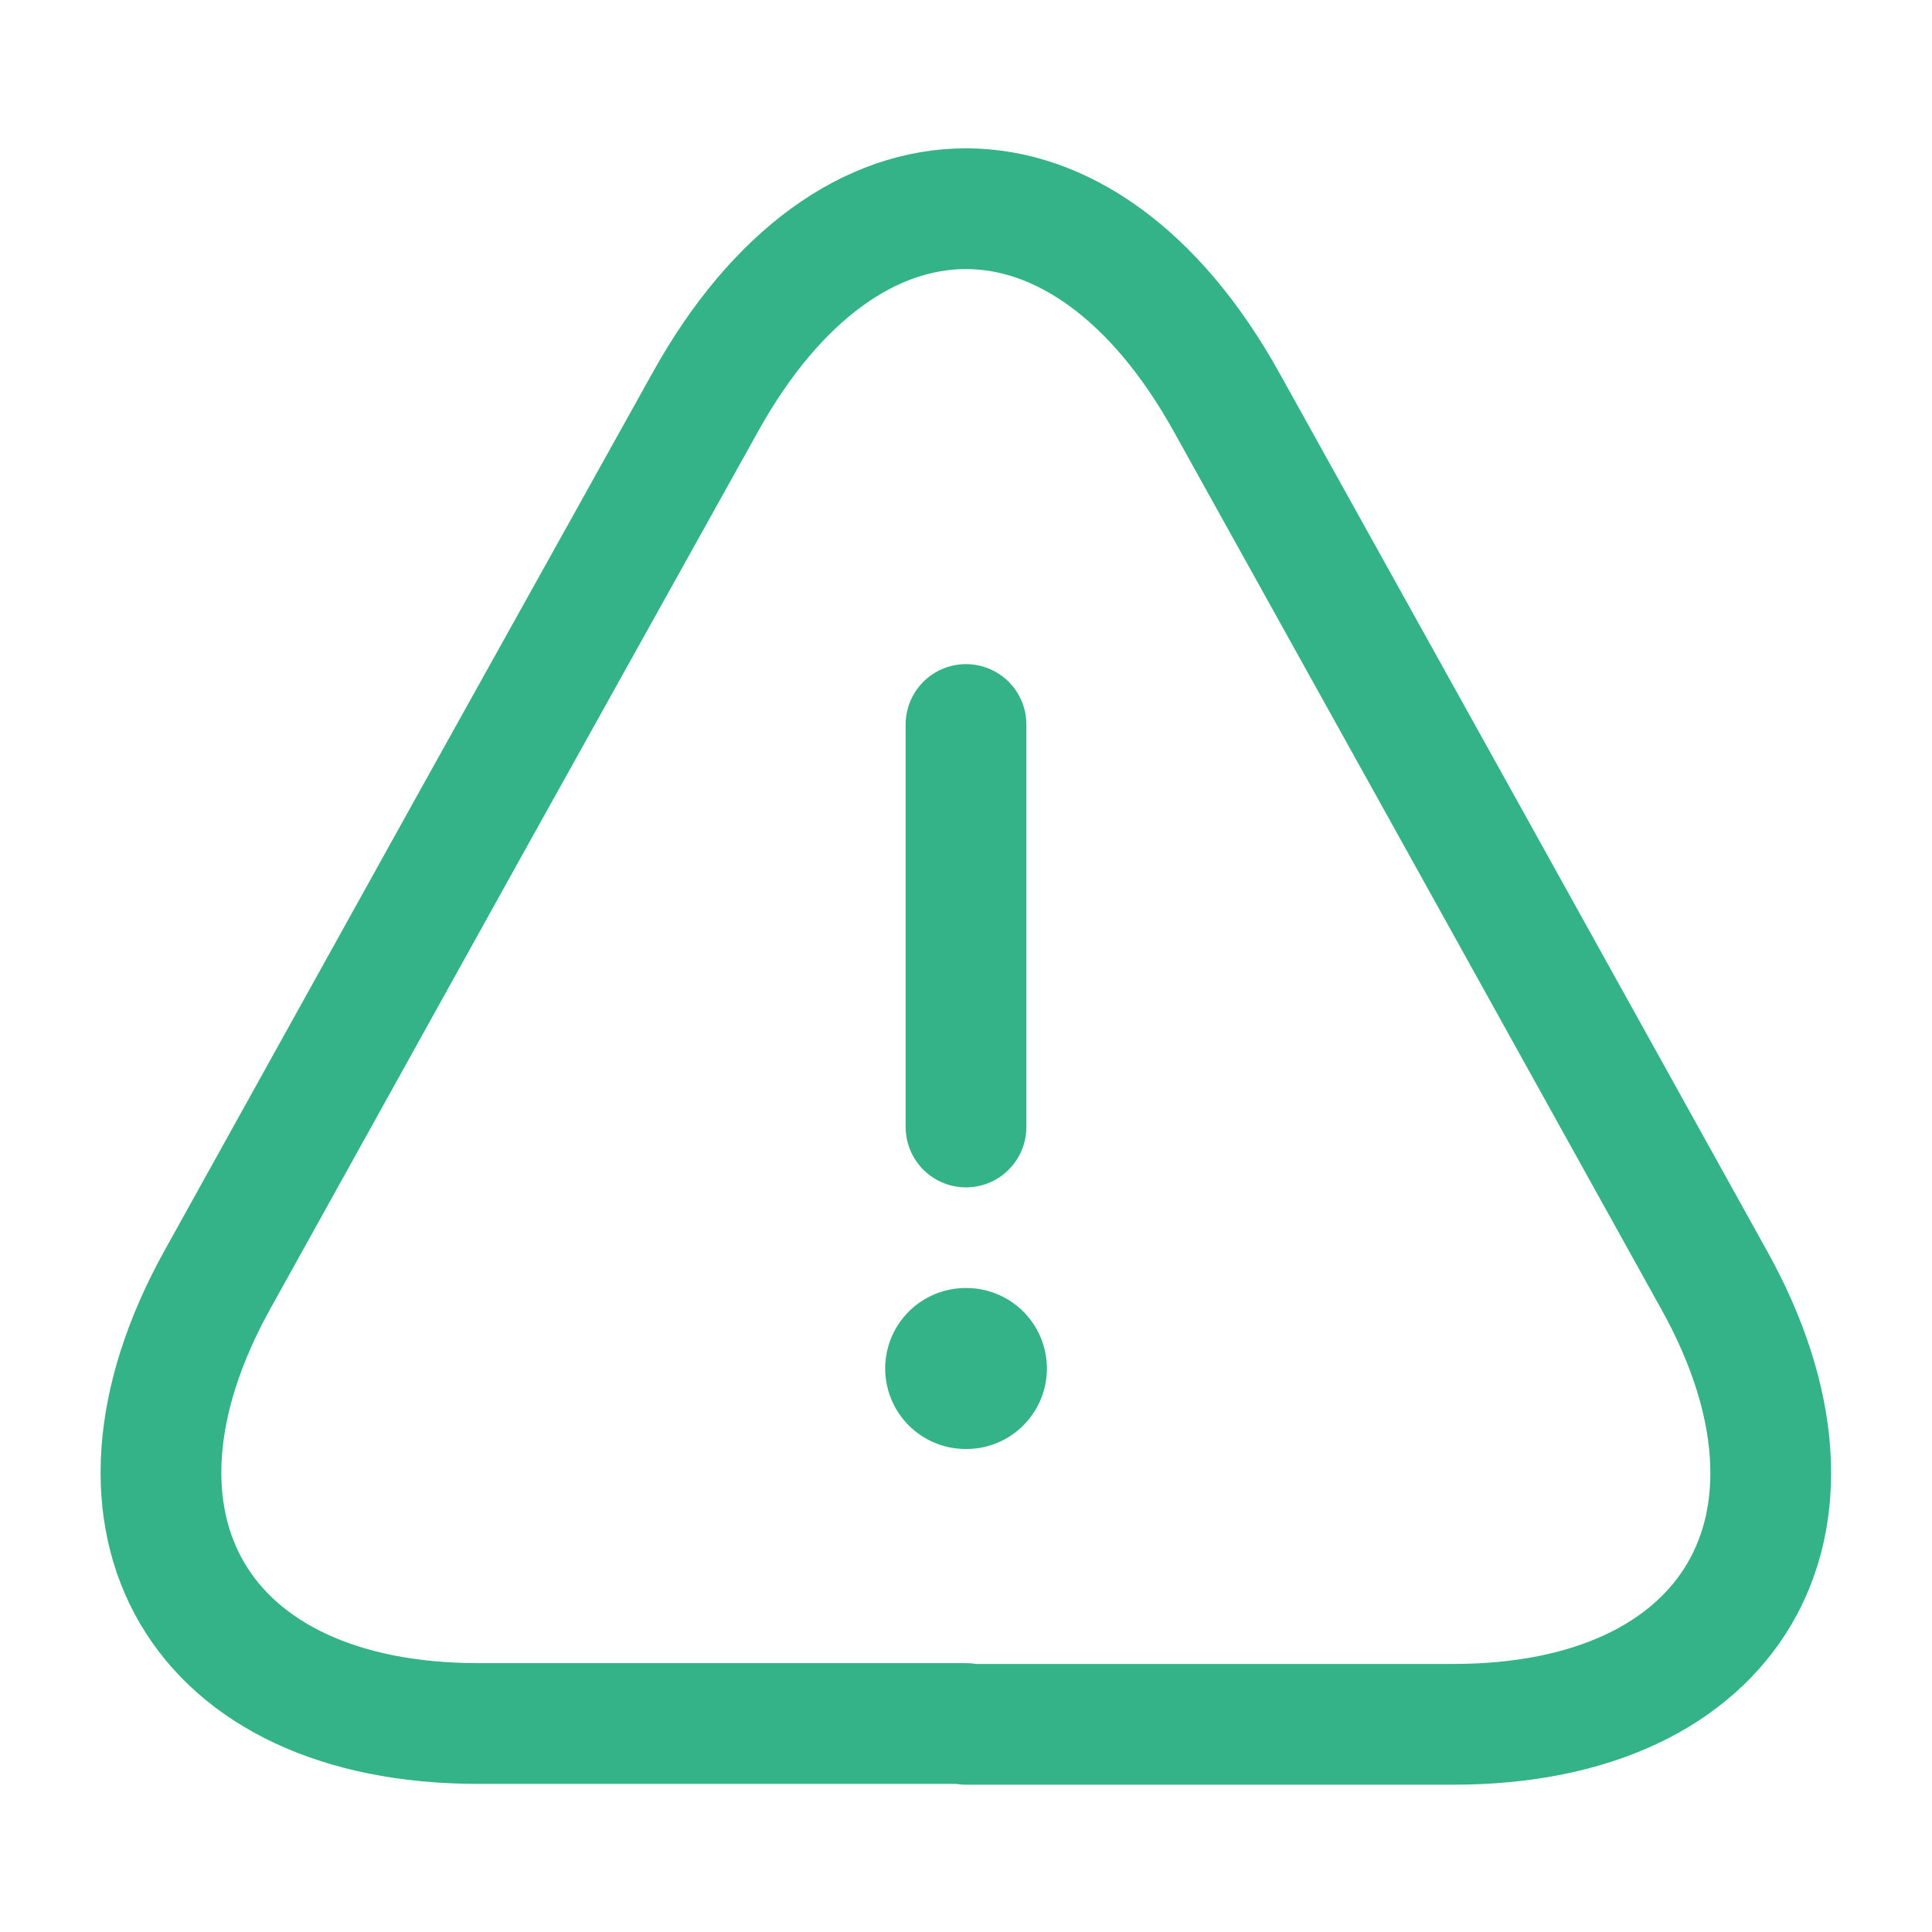 <svg width="24" height="24" viewBox="0 0 24 24" fill="none" xmlns="http://www.w3.org/2000/svg">
<g id="vuesax/linear/danger">
<g id="danger">
<path id="Vector" d="M12 9V14" stroke="#34B288" stroke-width="1.5" stroke-linecap="round" stroke-linejoin="round"/>
<path id="Vector_2" d="M11.999 21.41H5.939C2.469 21.41 1.019 18.93 2.699 15.9L5.819 10.28L8.759 5C10.539 1.79 13.459 1.79 15.239 5L18.179 10.29L21.299 15.91C22.979 18.94 21.519 21.42 18.059 21.42H11.999V21.41Z" stroke="#34B288" stroke-width="1.5" stroke-linecap="round" stroke-linejoin="round"/>
<path id="Vector_3" d="M11.996 17H12.005" stroke="#34B288" stroke-width="2" stroke-linecap="round" stroke-linejoin="round"/>
</g>
</g>
</svg>

